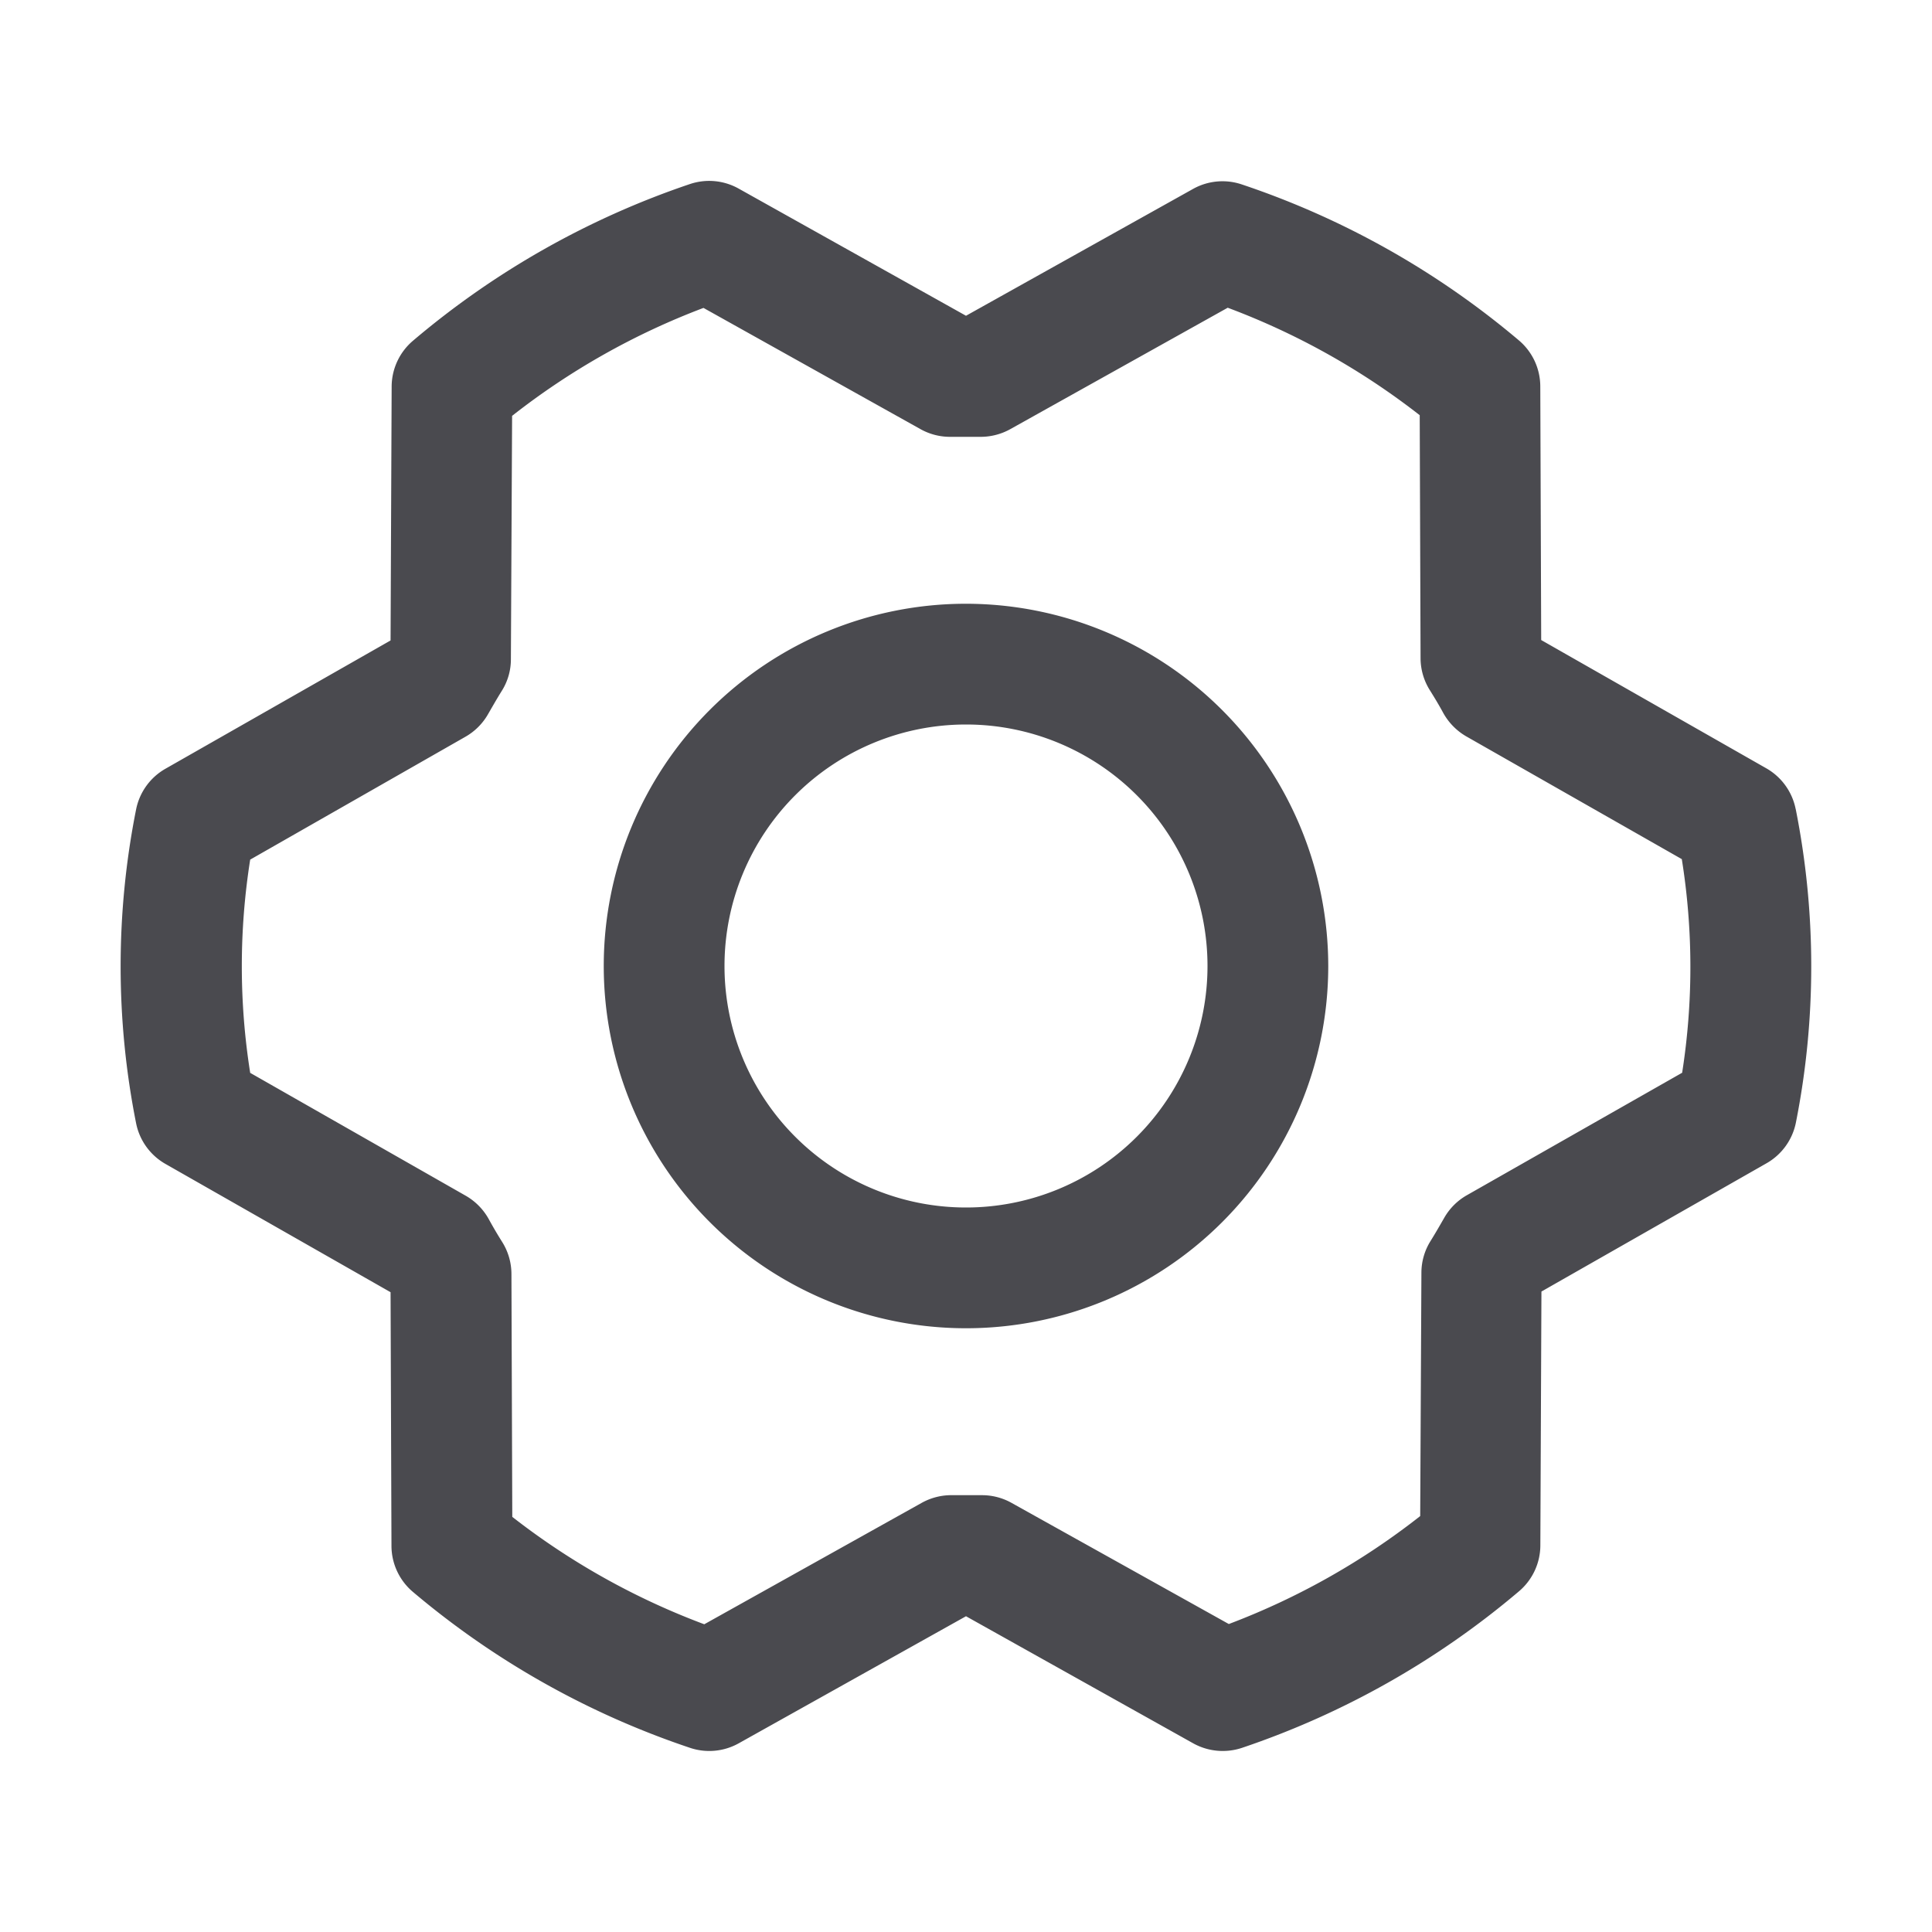 <svg xmlns="http://www.w3.org/2000/svg" width="32" height="32" fill="none" viewBox="0 0 32 32">
  <path fill="#4A4A4F" d="M16 10a6 6 0 1 0 6 6 6.006 6.006 0 0 0-6-6Zm0 10a4 4 0 1 1 0-8 4 4 0 0 1 0 8Zm13.742-6.599a1.001 1.001 0 0 0-.486-.675l-3.729-2.125-.015-4.202a1 1 0 0 0-.353-.76 13.988 13.988 0 0 0-4.59-2.584 1 1 0 0 0-.808.074L16 5.23l-3.765-2.106a1 1 0 0 0-.809-.075 14.013 14.013 0 0 0-4.585 2.594 1 1 0 0 0-.354.759l-.018 4.206-3.729 2.125a1 1 0 0 0-.486.675 13.309 13.309 0 0 0 0 5.195 1 1 0 0 0 .486.675l3.729 2.125.015 4.202a1 1 0 0 0 .353.76 13.989 13.989 0 0 0 4.59 2.584 1 1 0 0 0 .808-.074L16 26.77l3.765 2.106a1.008 1.008 0 0 0 .809.073 14.012 14.012 0 0 0 4.585-2.592.999.999 0 0 0 .354-.758l.018-4.207 3.729-2.125a1 1 0 0 0 .486-.675c.34-1.713.338-3.477-.003-5.19Zm-1.875 4.364-3.57 2.031a1 1 0 0 0-.376.375c-.072.125-.148.258-.226.383a.992.992 0 0 0-.152.526l-.02 4.031a11.994 11.994 0 0 1-3.17 1.788L16.75 24.89a1 1 0 0 0-.489-.125h-.478a1.01 1.01 0 0 0-.513.125l-3.605 2.013a11.998 11.998 0 0 1-3.18-1.779L8.471 21.1a1 1 0 0 0-.152-.527 7.145 7.145 0 0 1-.225-.383 1.011 1.011 0 0 0-.375-.382L4.144 17.77a11.311 11.311 0 0 1 0-3.532l3.565-2.035a1 1 0 0 0 .375-.375c.072-.125.148-.258.226-.383a.98.98 0 0 0 .152-.526l.02-4.031a11.994 11.994 0 0 1 3.17-1.788l3.598 2.01a1 1 0 0 0 .512.125h.456a1.01 1.01 0 0 0 .512-.125l3.605-2.013a12 12 0 0 1 3.18 1.78l.014 4.024a1 1 0 0 0 .152.528c.078.125.154.25.225.382.089.159.218.291.375.383l3.575 2.036a11.31 11.31 0 0 1 .006 3.536h.006Z"/>
</svg>
